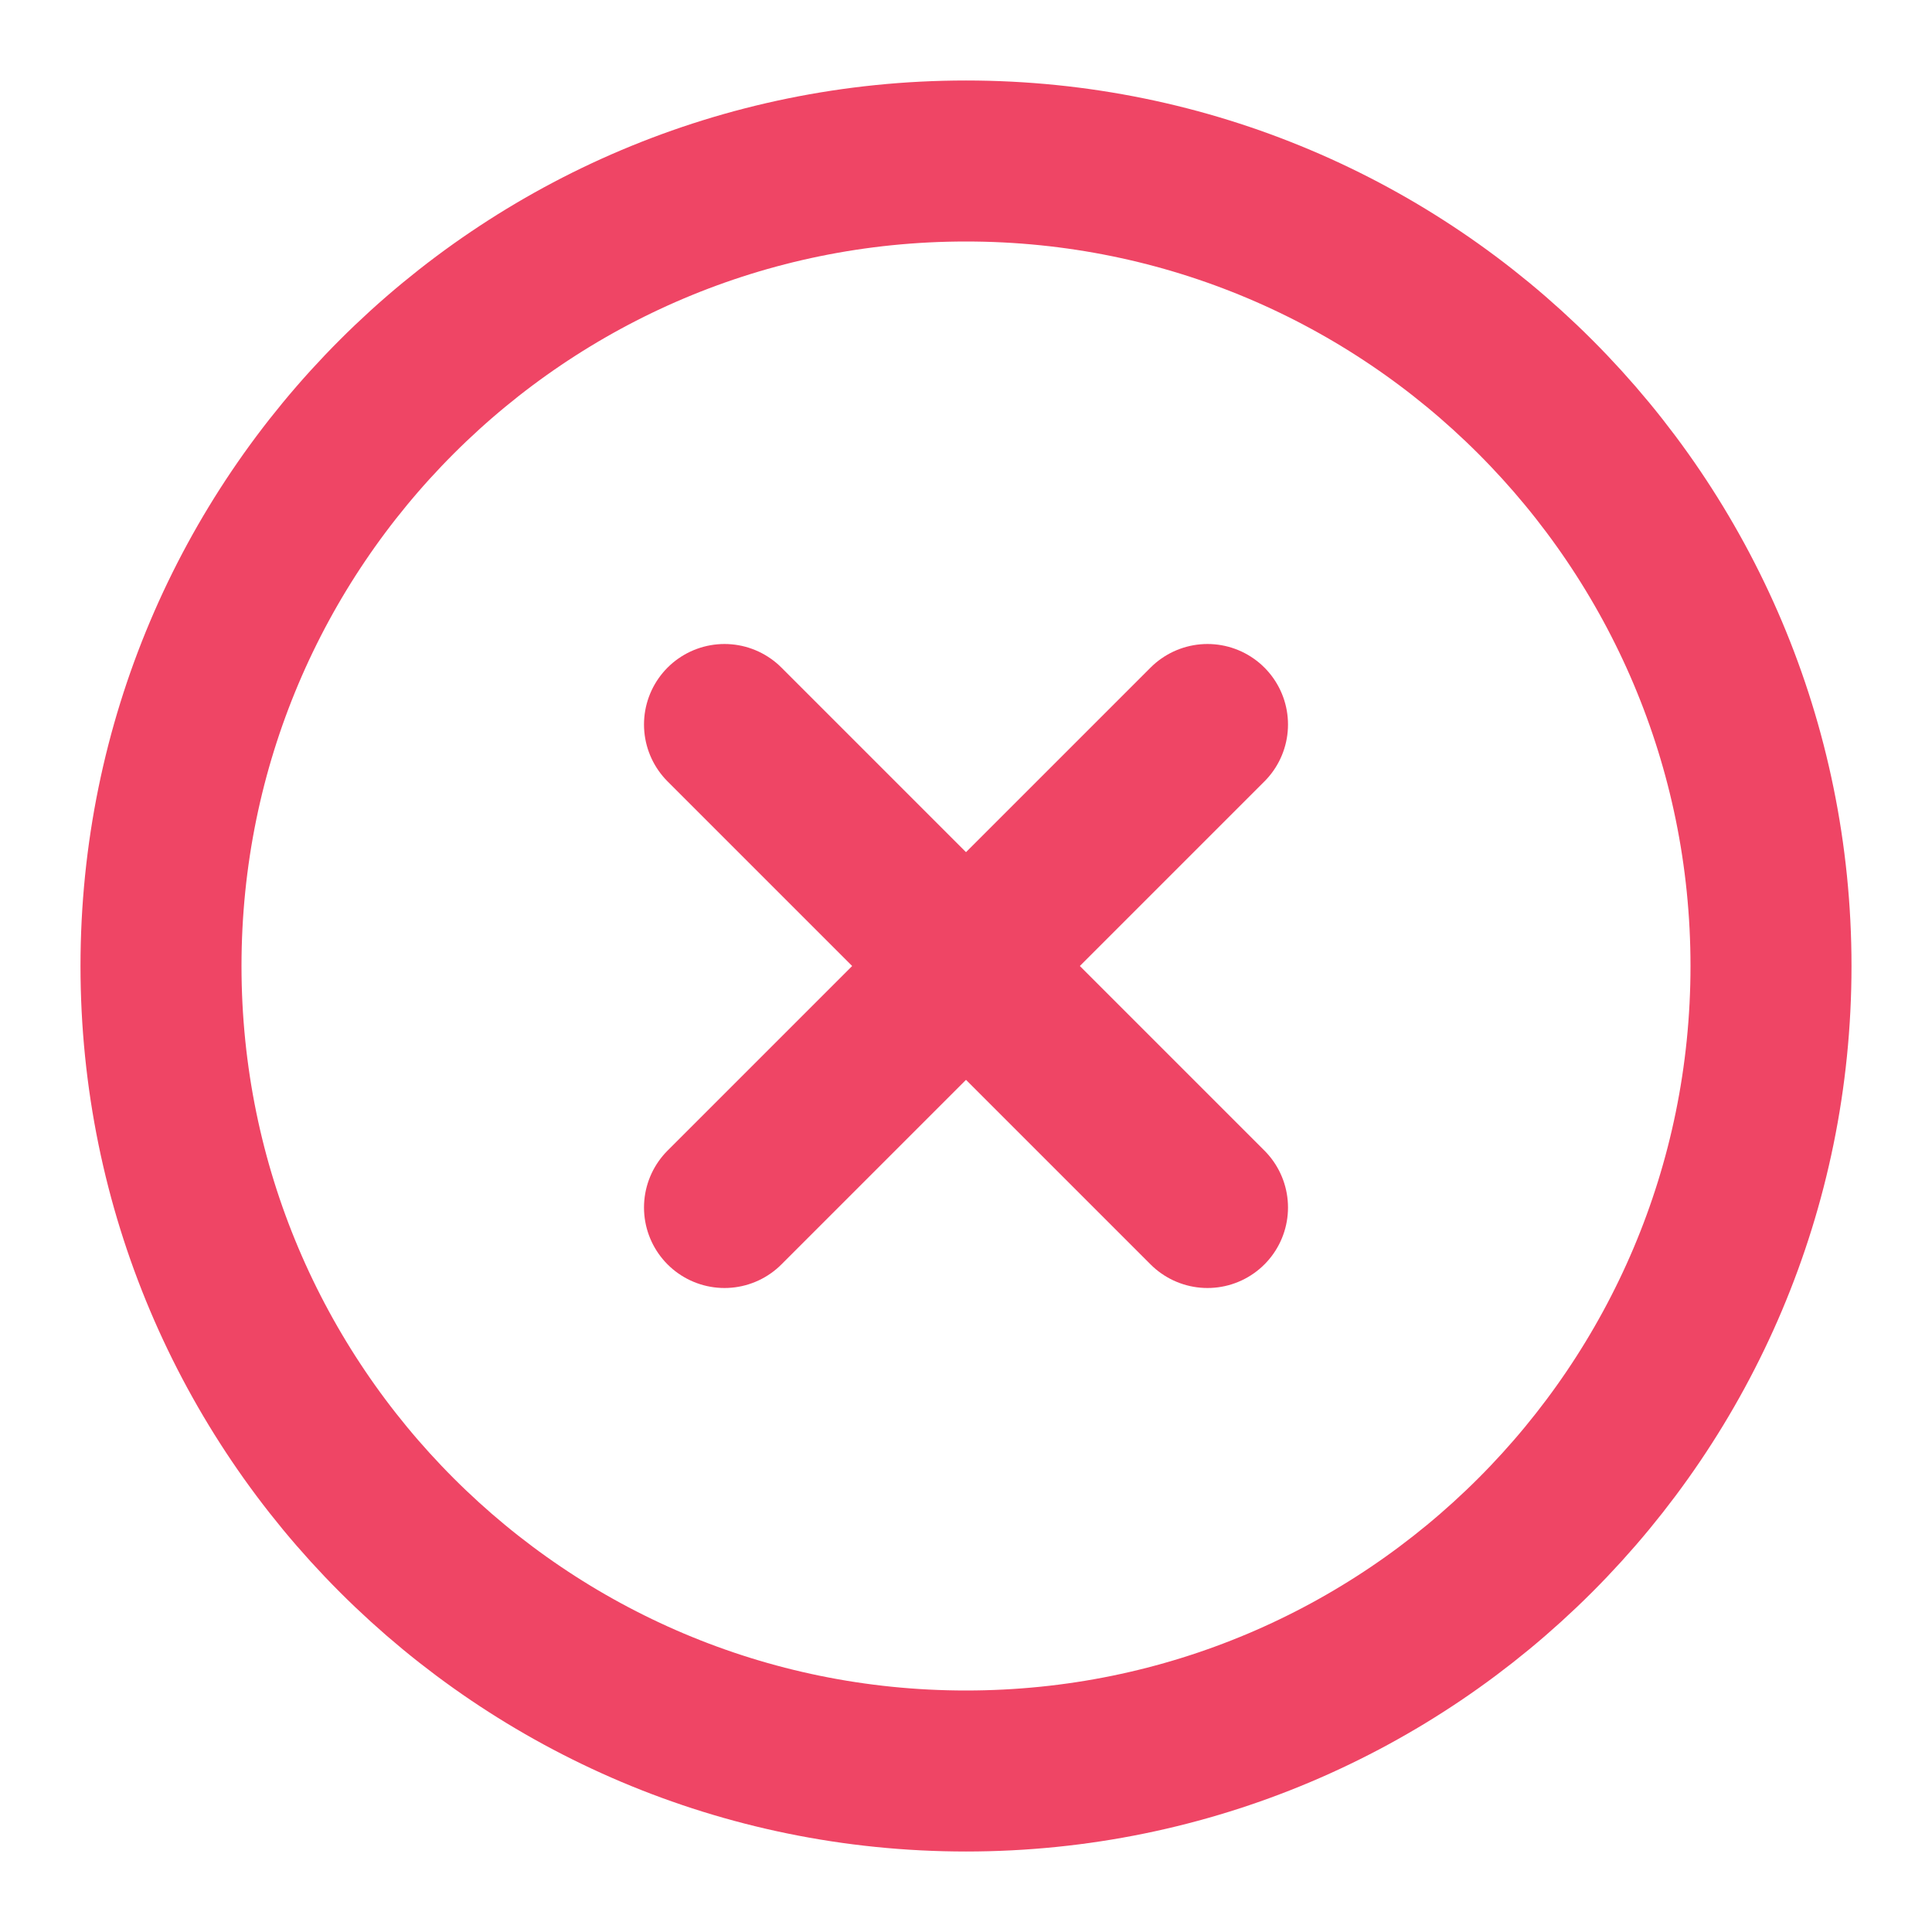 <svg width="24" height="24" viewBox="0 0 24 24" fill="none" xmlns="http://www.w3.org/2000/svg">
<path d="M12 22C17.523 22 22 17.523 22 12C22 6.477 17.523 2 12 2C6.477 2 2 6.477 2 12C2 17.523 6.477 22 12 22Z" stroke="#EF4565" stroke-width="2" stroke-linecap="round" stroke-linejoin="round"/>
<path d="M15 9L9 15" stroke="#EF4565" stroke-width="2" stroke-linecap="round" stroke-linejoin="round"/>
<path d="M9 9L15 15" stroke="#EF4565" stroke-width="2" stroke-linecap="round" stroke-linejoin="round"/>
</svg>
